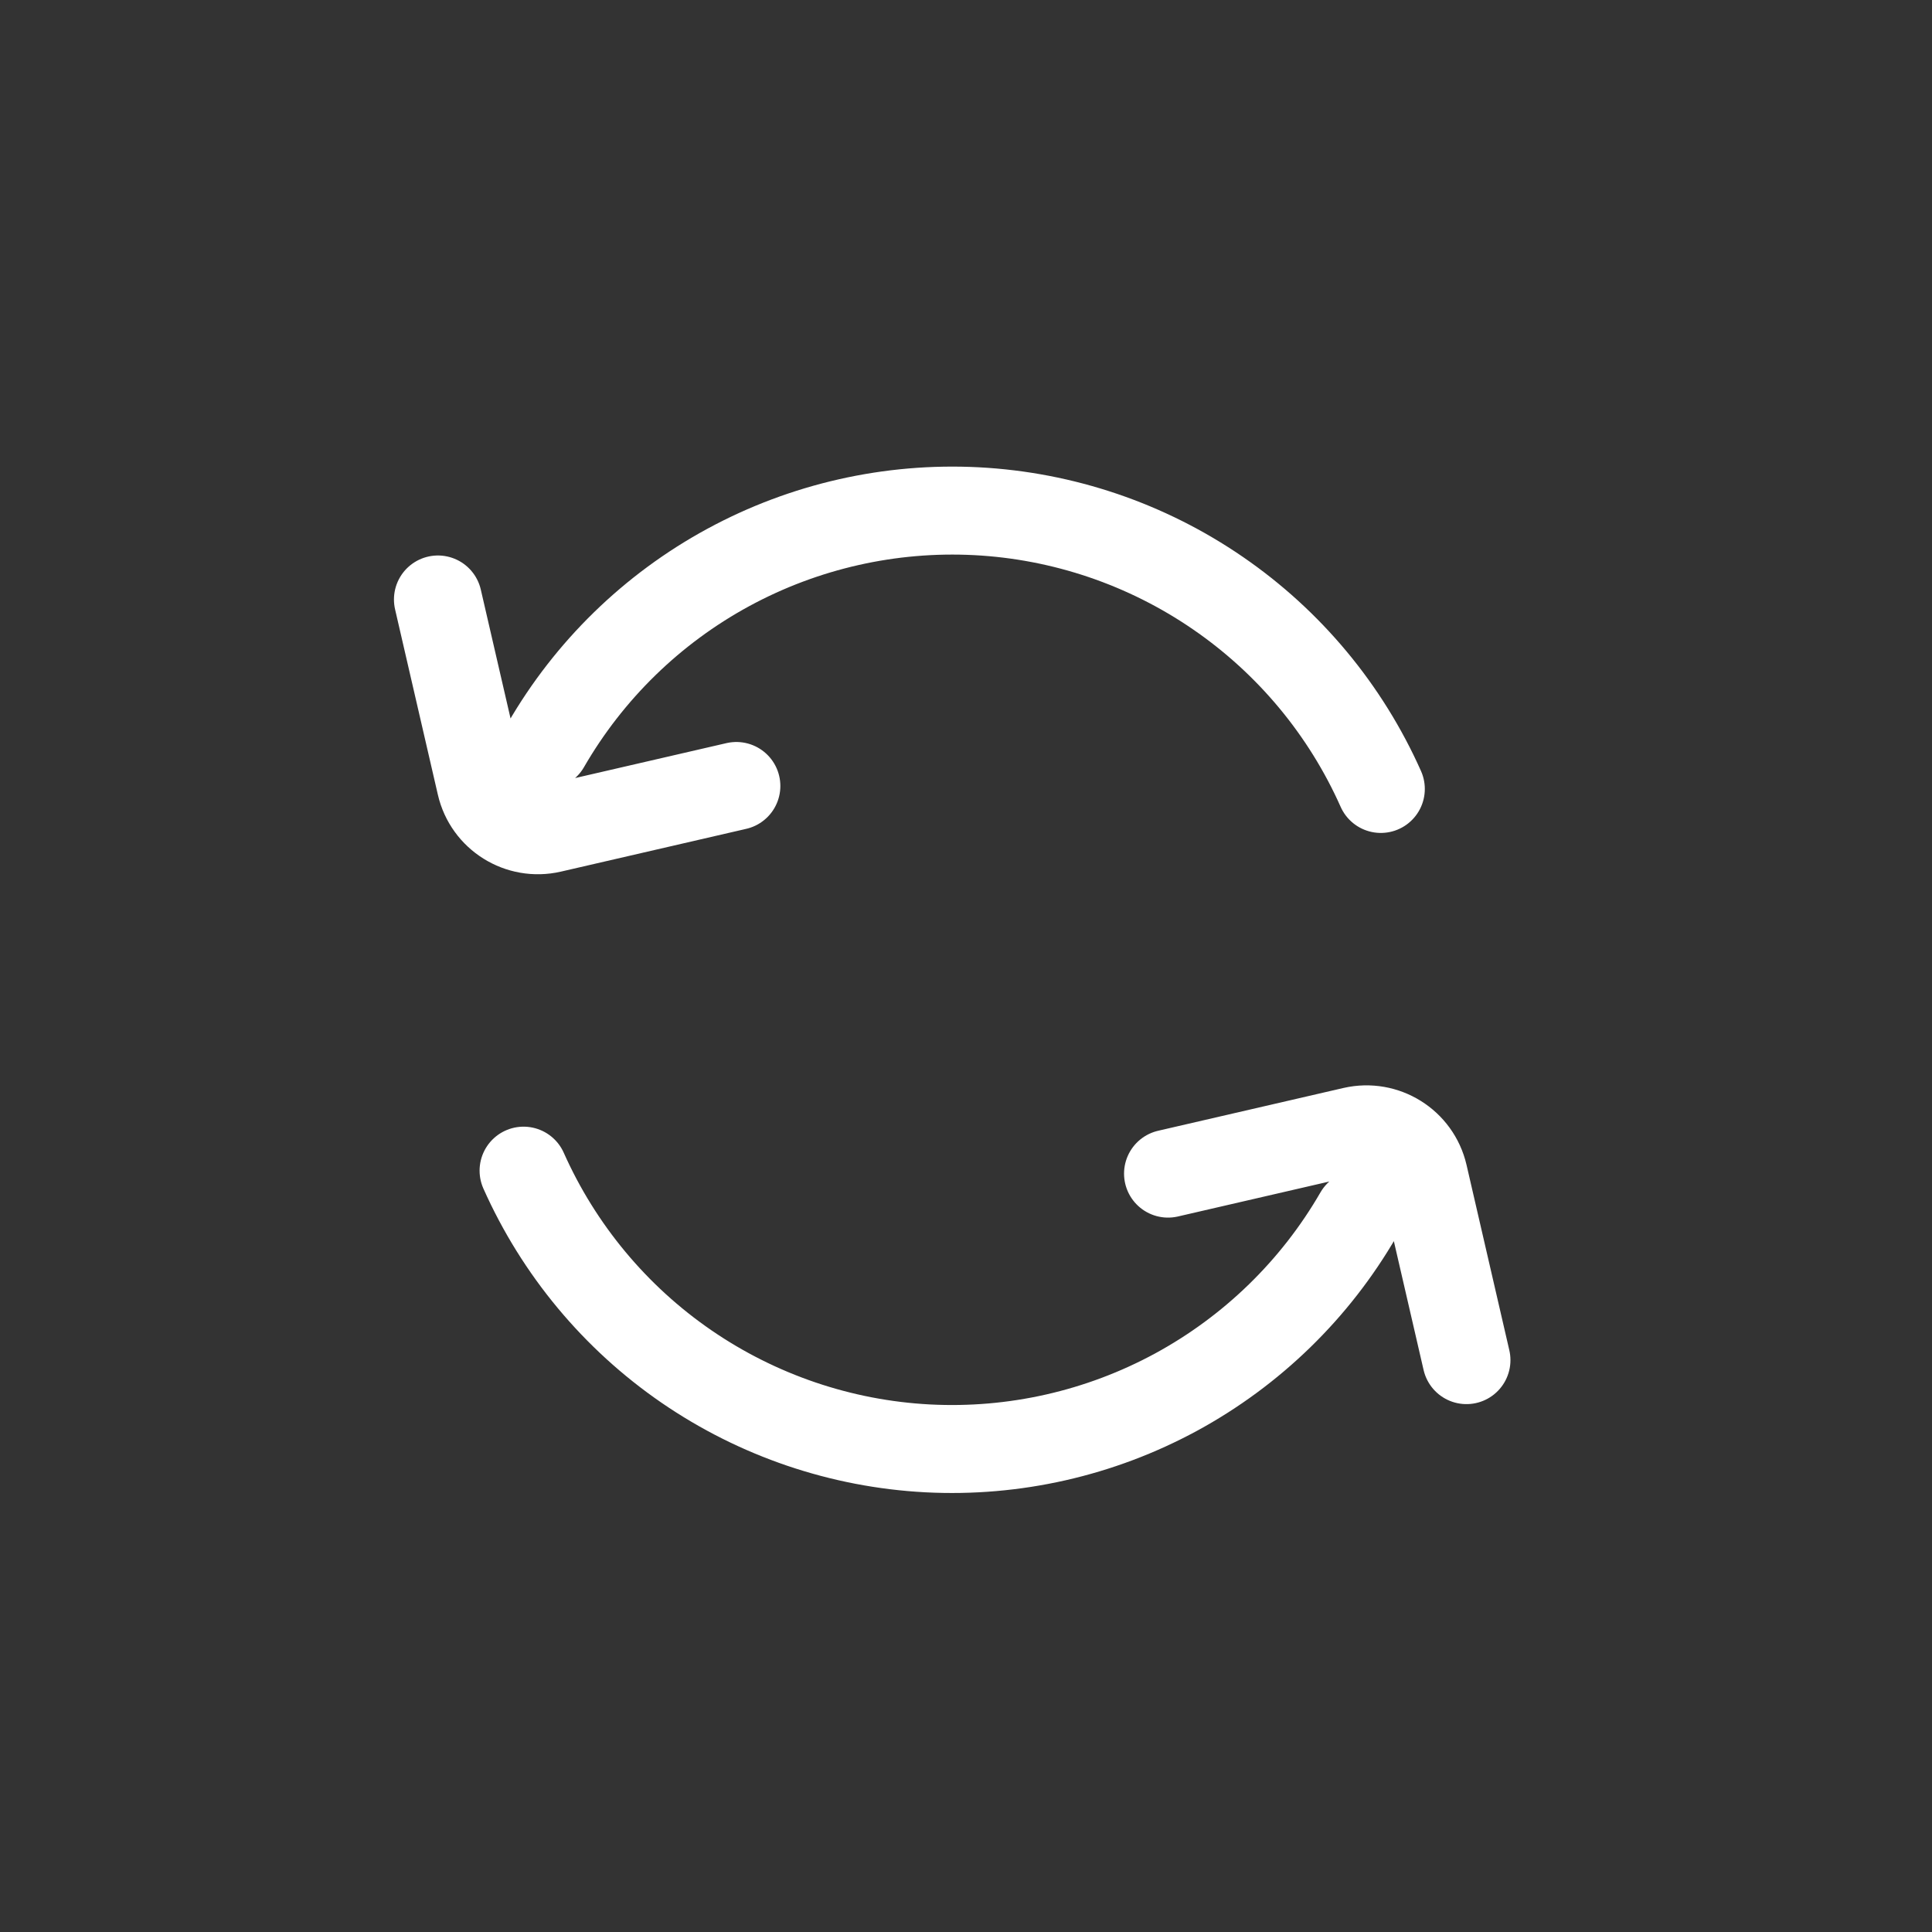 <svg width="28" height="28" viewBox="0 0 28 28" fill="none" xmlns="http://www.w3.org/2000/svg">
<rect x="0" y="0" width="28" height="28" fill="#333333" stroke="none"/>
<g id="Swap 3">
<path id="Vector" d="M7.911 10.8C8.538 9.714 9.453 8.822 10.555 8.224C11.657 7.626 12.903 7.344 14.155 7.409C15.408 7.475 16.618 7.886 17.651 8.596C18.685 9.306 19.502 10.288 20.012 11.434M6.347 8.688L6.967 11.374C7.072 11.831 7.529 12.116 7.986 12.011L10.672 11.391M19.689 17.6C19.062 18.686 18.146 19.577 17.044 20.176C15.942 20.774 14.696 21.056 13.444 20.991C12.191 20.925 10.982 20.514 9.948 19.804C8.915 19.094 8.098 18.111 7.588 16.966M21.253 19.712L20.633 17.026C20.527 16.569 20.071 16.284 19.613 16.389L16.928 17.009" stroke="white" stroke-width="1.275" stroke-linecap="round"/>
</g>
</svg>
